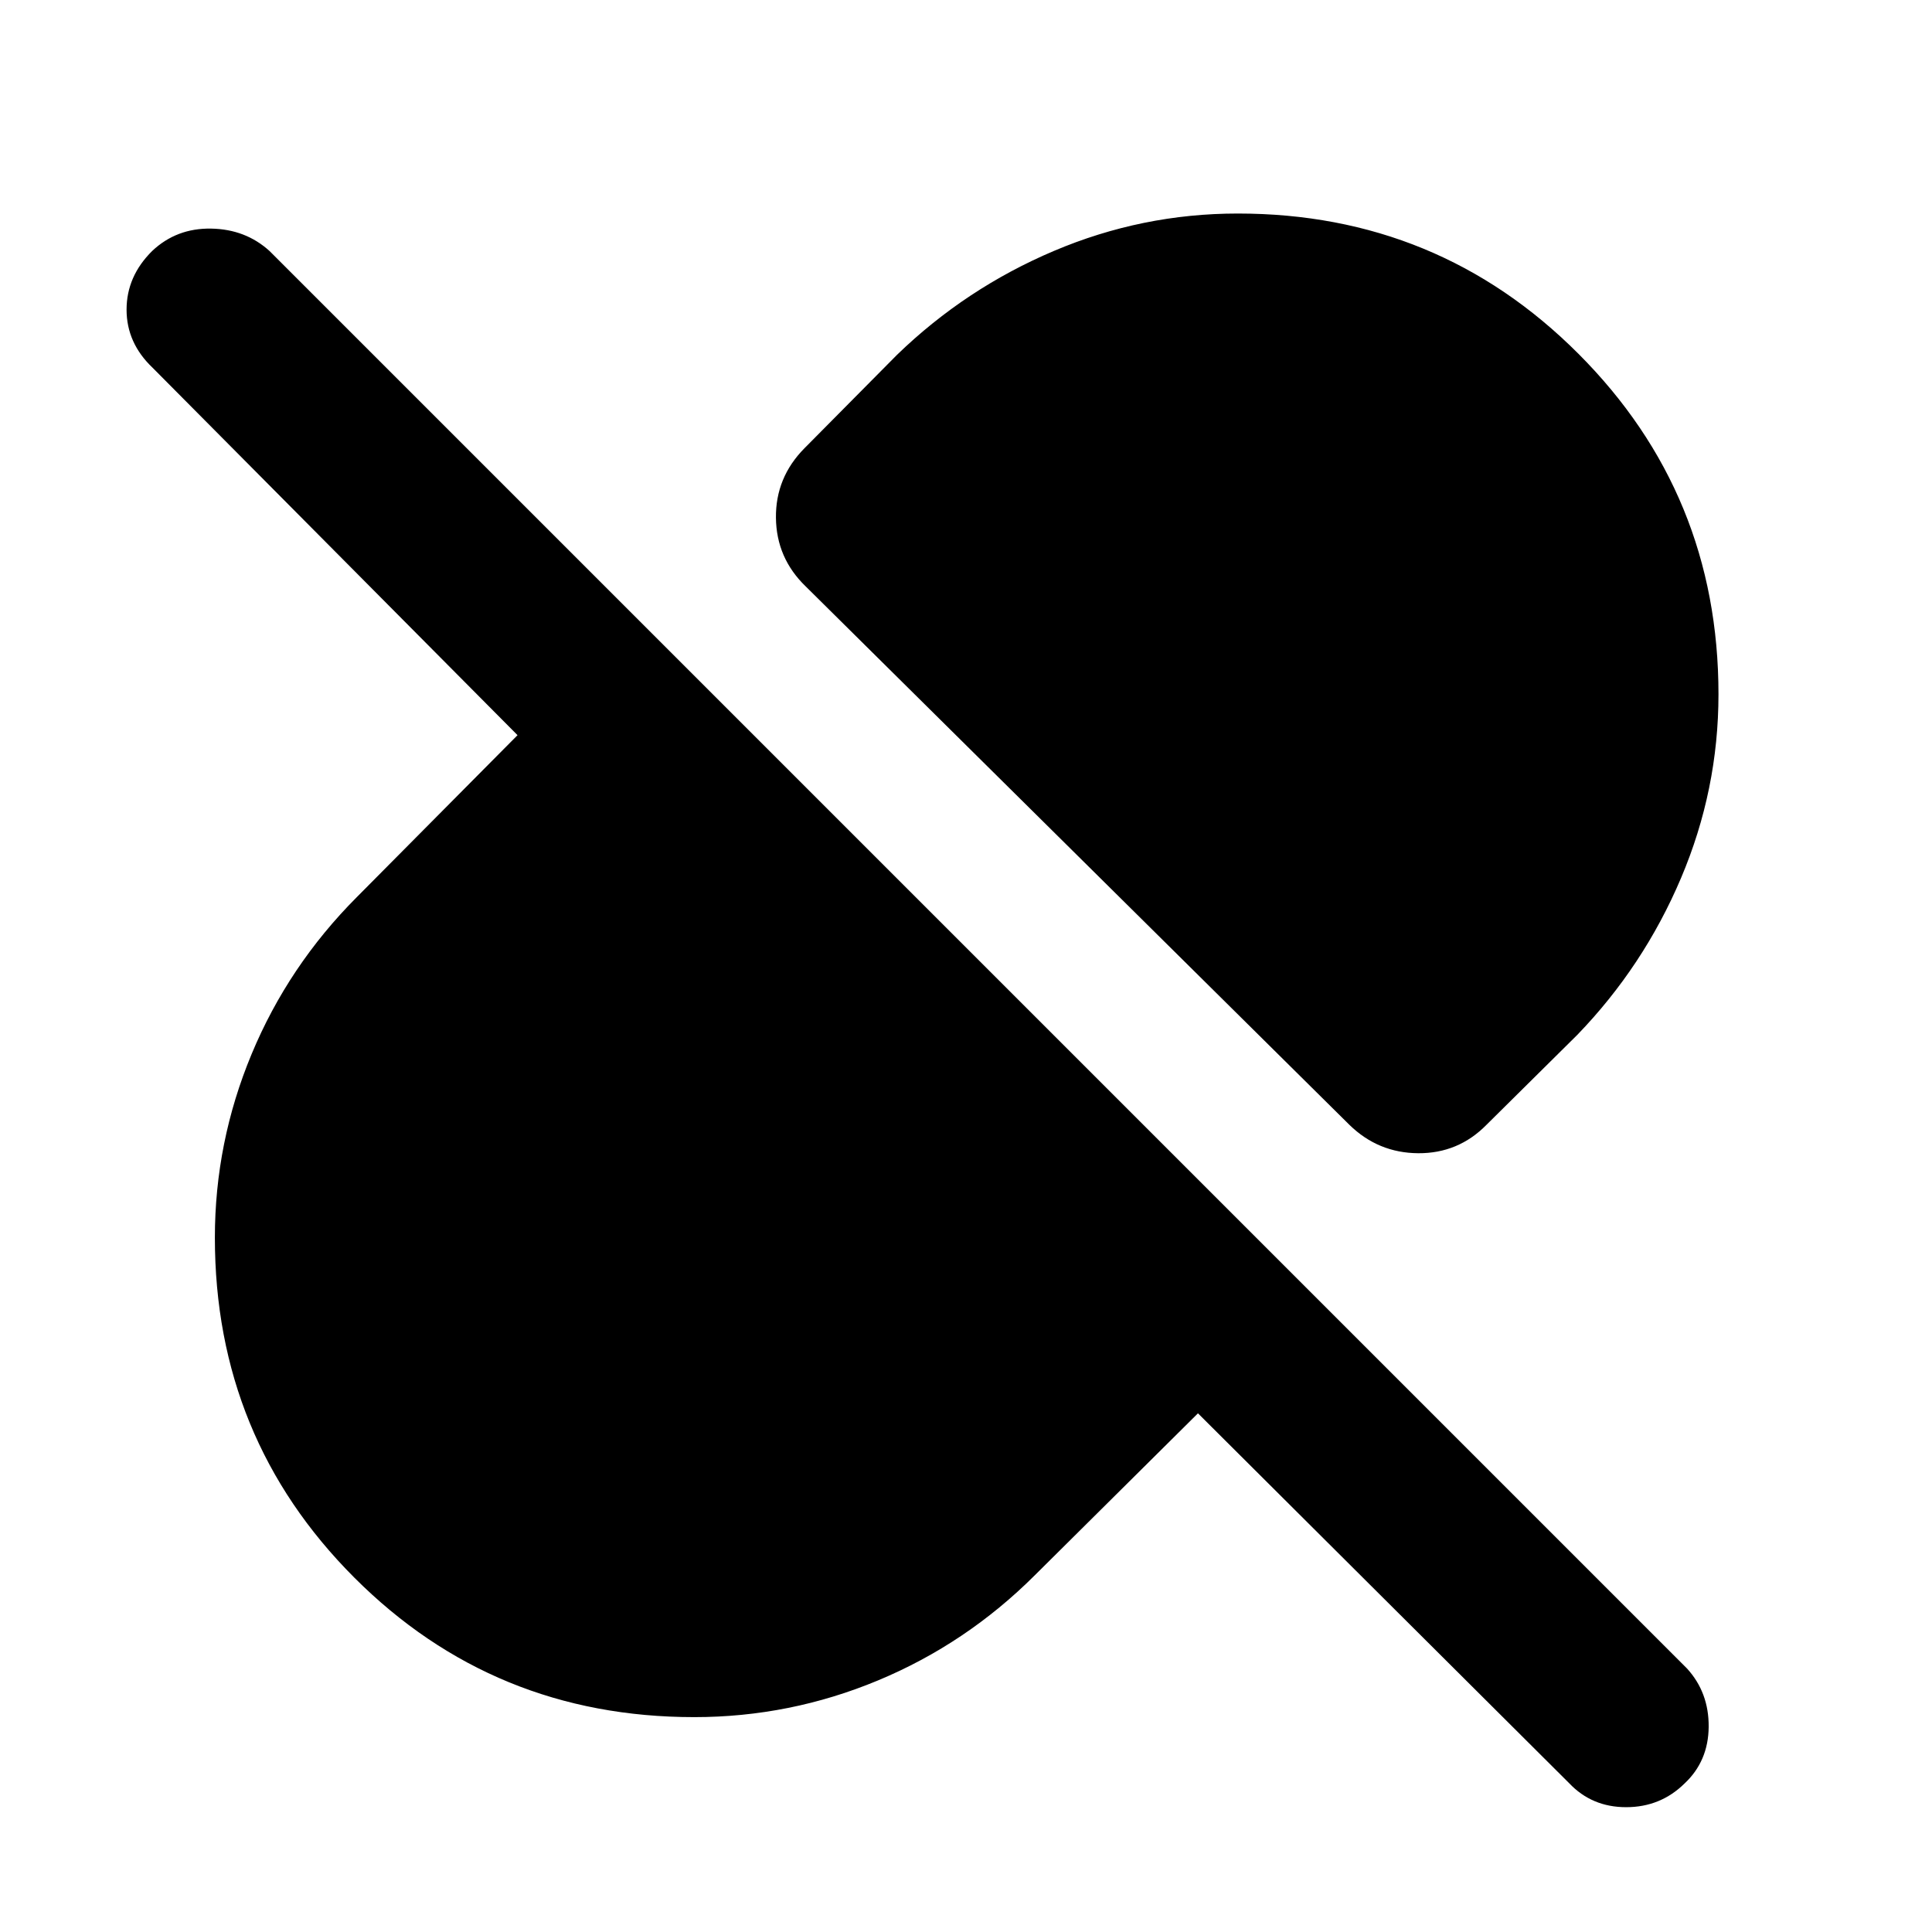 <svg xmlns="http://www.w3.org/2000/svg" height="40" viewBox="0 -960 960 960" width="40"><path d="M853.9-615q0 47.4-18.59 91.25-18.59 43.86-51.59 78l-45.11 44.68q-13.99 14.21-33.88 14.1-19.9-.12-34.21-14.1l-270.2-267.57q-14.55-14.07-14.76-34.08-.21-20.02 14.19-34.57l46-46.43q34.1-33 77.92-51.59 43.82-18.59 91.37-18.59 99.66 0 169.26 69.68 69.6 69.69 69.6 169.22ZM595.26-257.73l-81.01 80.41q-34.1 34.04-77.92 52.29-43.82 18.26-91.37 18.26-99.66 0-168.93-69.35-69.26-69.35-69.26-168.88 0-47.4 18.26-91.25 18.25-43.86 52.29-78l79.84-80.45L75.87-777.22q-12.98-12.32-12.98-28.91t12.75-29.19q12.08-11.38 29.23-11.09 17.16.28 29.12 11.19l704.27 704.28q10.91 11.95 10.77 29-.15 17.06-12 28.16-11.96 11.76-29.01 11.76t-28.34-11.95L595.26-257.73Z"/></svg>